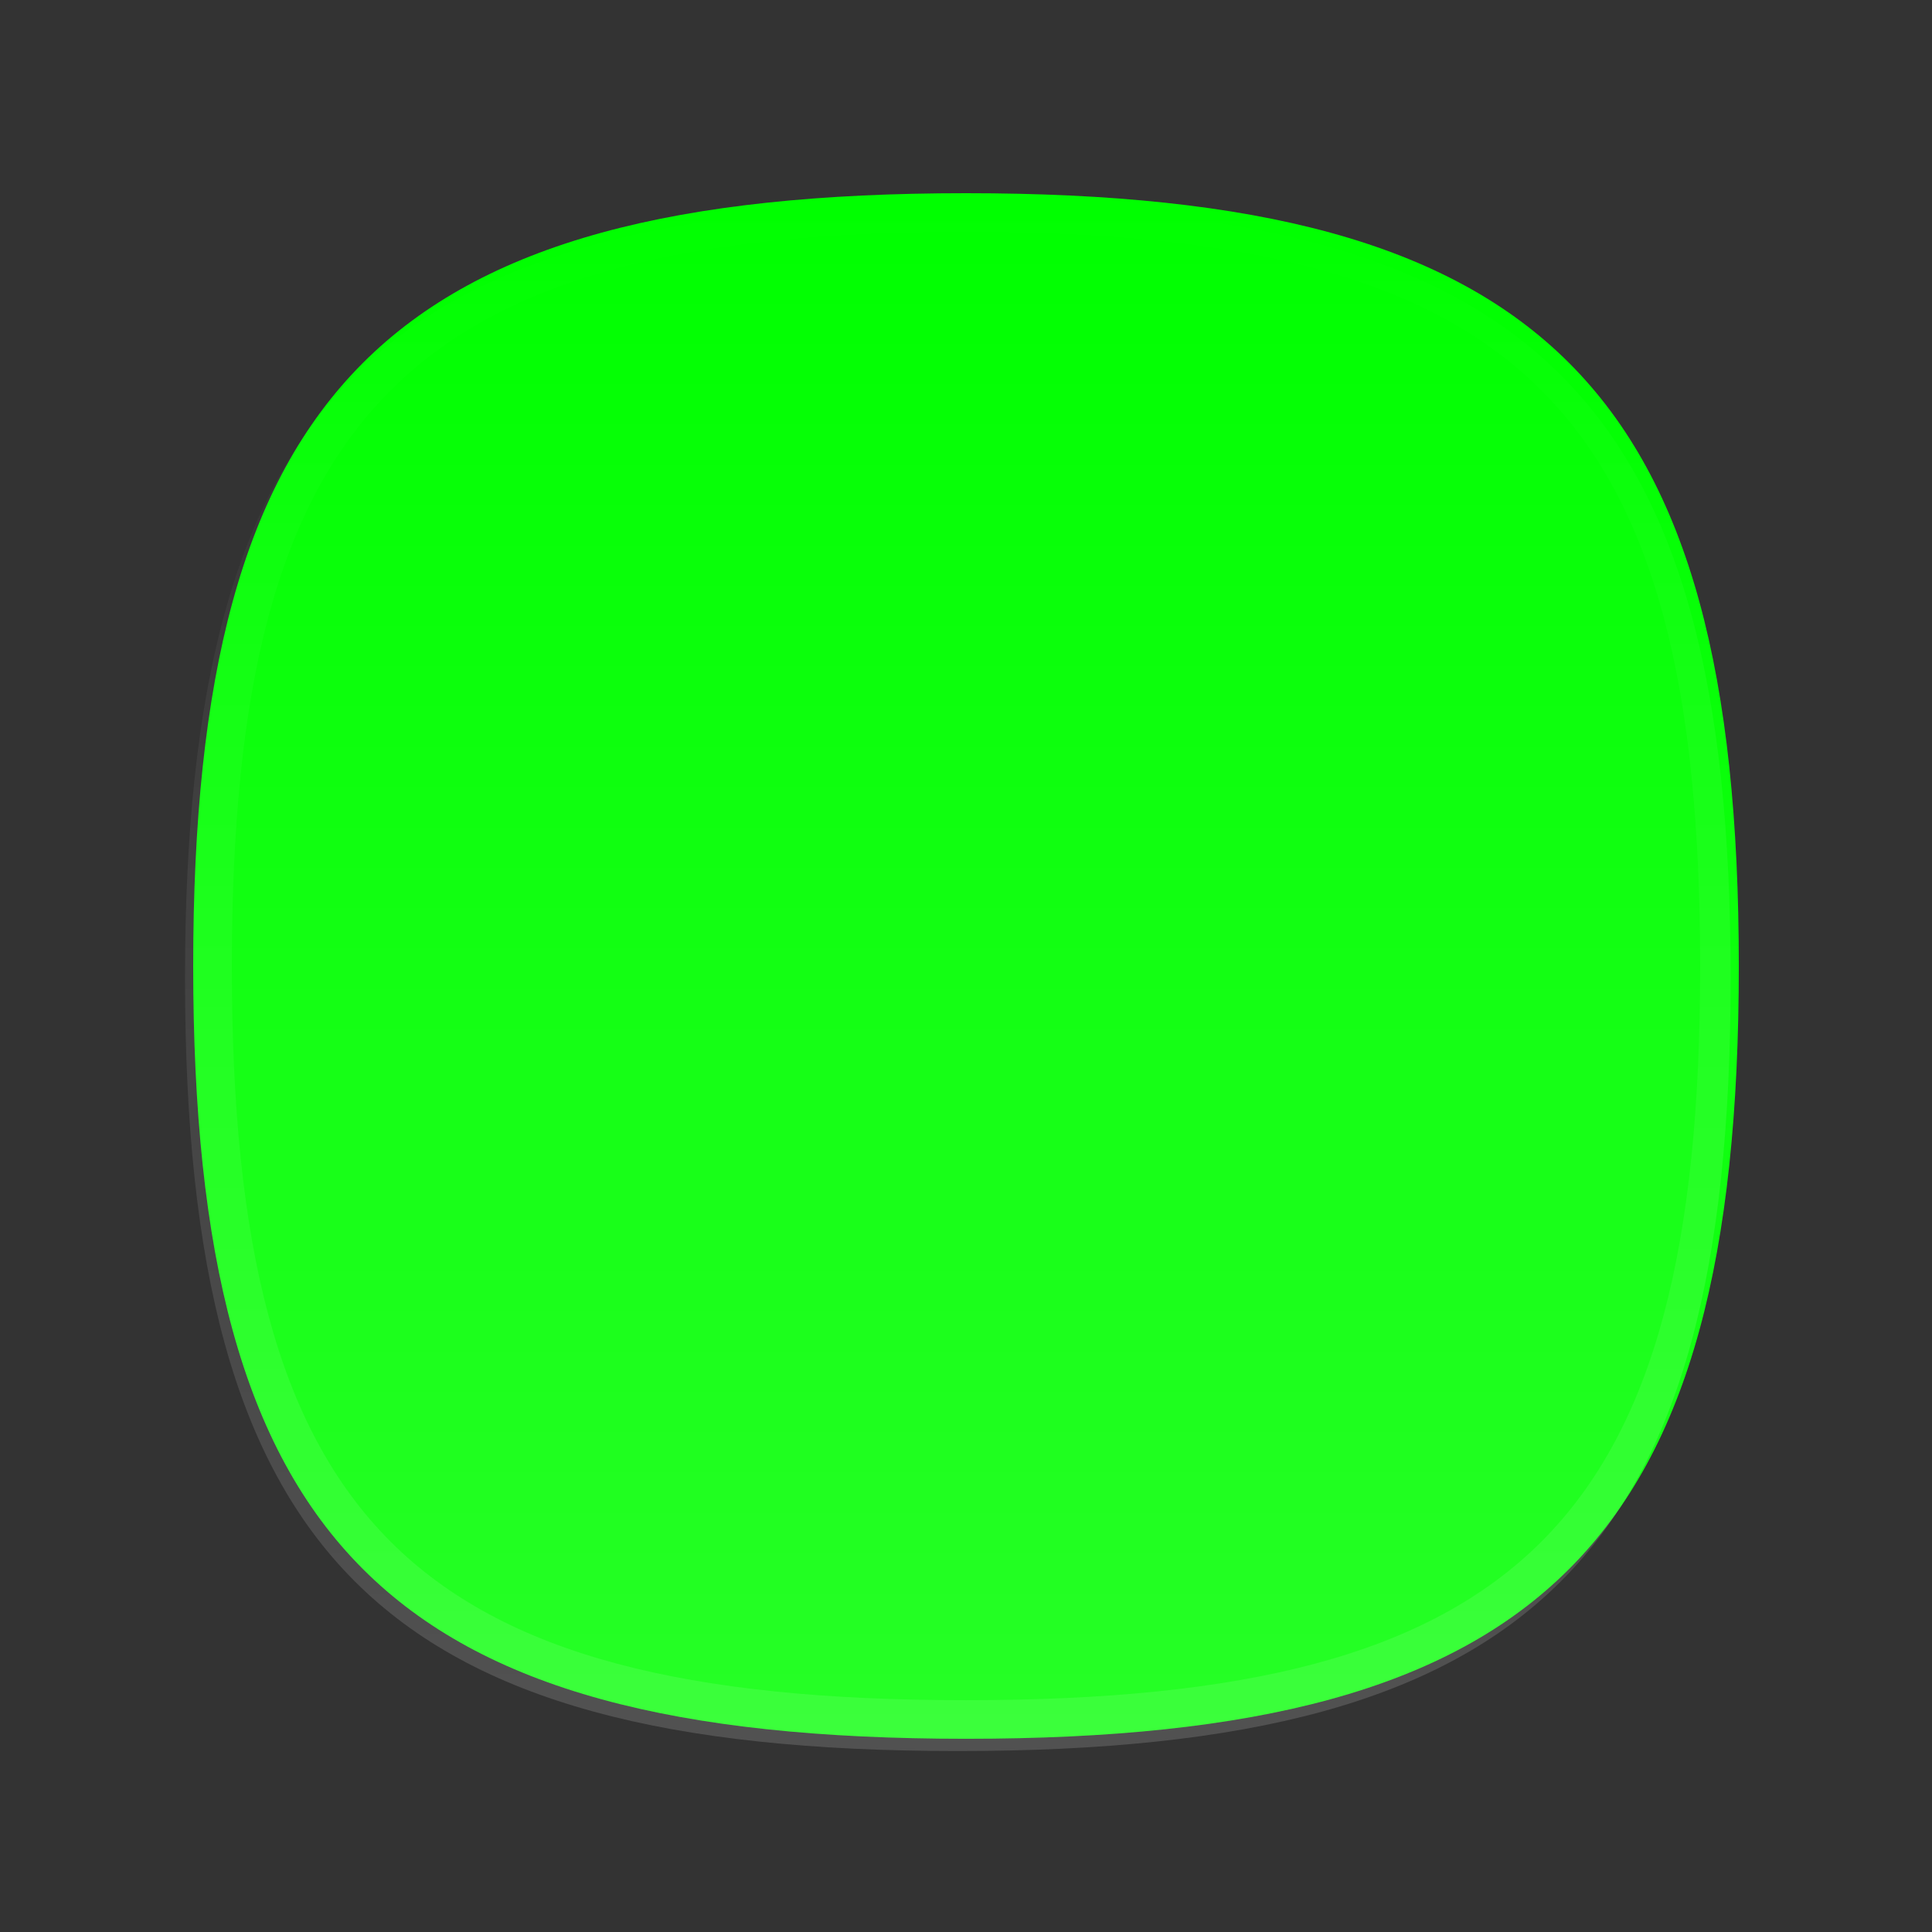 <?xml version="1.0" encoding="UTF-8" standalone="no"?>
<svg
   xmlns:dc="http://purl.org/dc/elements/1.1/"
   xmlns:cc="http://creativecommons.org/ns#"
   xmlns:rdf="http://www.w3.org/1999/02/22-rdf-syntax-ns#"
   xmlns:svg="http://www.w3.org/2000/svg"
   xmlns="http://www.w3.org/2000/svg"
   xmlns:xlink="http://www.w3.org/1999/xlink"
   xmlns:sodipodi="http://sodipodi.sourceforge.net/DTD/sodipodi-0.dtd"
   xmlns:inkscape="http://www.inkscape.org/namespaces/inkscape"
   id="svg2"
   height="60px"
   width="60px"
   version="1.1"
   y="0px"
   x="0px"
   viewBox="0 0 60 60"
   inkscape:version="0.48.4 r9939"
   sodipodi:docname="green.svg">
  <rect x="0" y="0" width="60" height="60" fill="#333333" stroke="none"/>
  <sodipodi:namedview
     pagecolor="#ffffff"
     bordercolor="#666666"
     borderopacity="1"
     objecttolerance="10"
     gridtolerance="10"
     guidetolerance="10"
     inkscape:pageopacity="0"
     inkscape:pageshadow="2"
     inkscape:window-width="1920"
     inkscape:window-height="999"
     id="namedview18"
     showgrid="false"
     inkscape:zoom="7.8666667"
     inkscape:cx="43.38065"
     inkscape:cy="40.070649"
     inkscape:window-x="-9"
     inkscape:window-y="-9"
     inkscape:window-maximized="1"
     inkscape:current-layer="svg2" />
  <linearGradient
     id="SVGID_1_"
     y2="55.24"
     gradientUnits="userSpaceOnUse"
     y1="5"
     x2="30"
     x1="30">
    <stop
       id="stop5"
       stop-color="#000"
       offset="0" />
    <stop
       id="stop7"
       stop-color="#000"
       offset="0.006" />
    <stop
       id="stop9"
       stop-color="#000"
       stop-opacity="0"
       offset="1" />
  </linearGradient>
  <path
     id="path13"
     fill="#0F0"
     d="M30,53.999c-17.944,0-24-6.056-24-23.999,0-17.944,6.056-24,24-24,17.943,0,24,6.056,24,24,0,17.943-6.057,23.999-24,23.999z" />
  <path
     id="path15"
     d="m29.746,54.38c-17.944,0-24-6.056-24-23.999,0-17.944,6.056-24,24-24,17.943,0,24,6.056,24,24,0,17.943-6.057,23.999-24,23.999z"
     stroke-opacity="0.15"
     fill-opacity="0.15"
     fill="url(#linearGradient3007)" />
  <path
     id="path17"
     fill-opacity="0.1"
     d="M30,6c-17.944,0-24,6.056-24,24,0,17.943,6.056,23.999,24,23.999,17.943,0,24-6.056,24-23.999,0-17.944-6.057-24-24-24zm0,46.801c-17.261,0-22.8-5.54-22.8-22.801s5.539-22.8,22.8-22.8,22.8,5.539,22.8,22.8-5.539,22.801-22.8,22.801z"
     stroke-opacity="0.1"
     fill="url(#SVGID_2_)" />
  <rect
     id="rect19"
     width="60"
     height="60"
     fill="none" />
  <defs
     id="defs21">
    <linearGradient
       id="SVGID_2_"
       y2="5.918"
       gradientUnits="userSpaceOnUse"
       y1="53.799"
       x2="30"
       x1="30">
      <stop
         id="stop24"
         stop-color="#FFF"
         offset="0" />
      <stop
         id="stop26"
         stop-color="#FFF"
         stop-opacity="0"
         offset="1" />
    </linearGradient>
    <linearGradient
       id="linearGradient3007"
       y2="5.918"
       xlink:href="#SVGID_2_"
       gradientUnits="userSpaceOnUse"
       x2="30"
       gradientTransform="translate(-0.254,0.381)"
       y1="53.799"
       x1="30" />
  </defs>
</svg>
